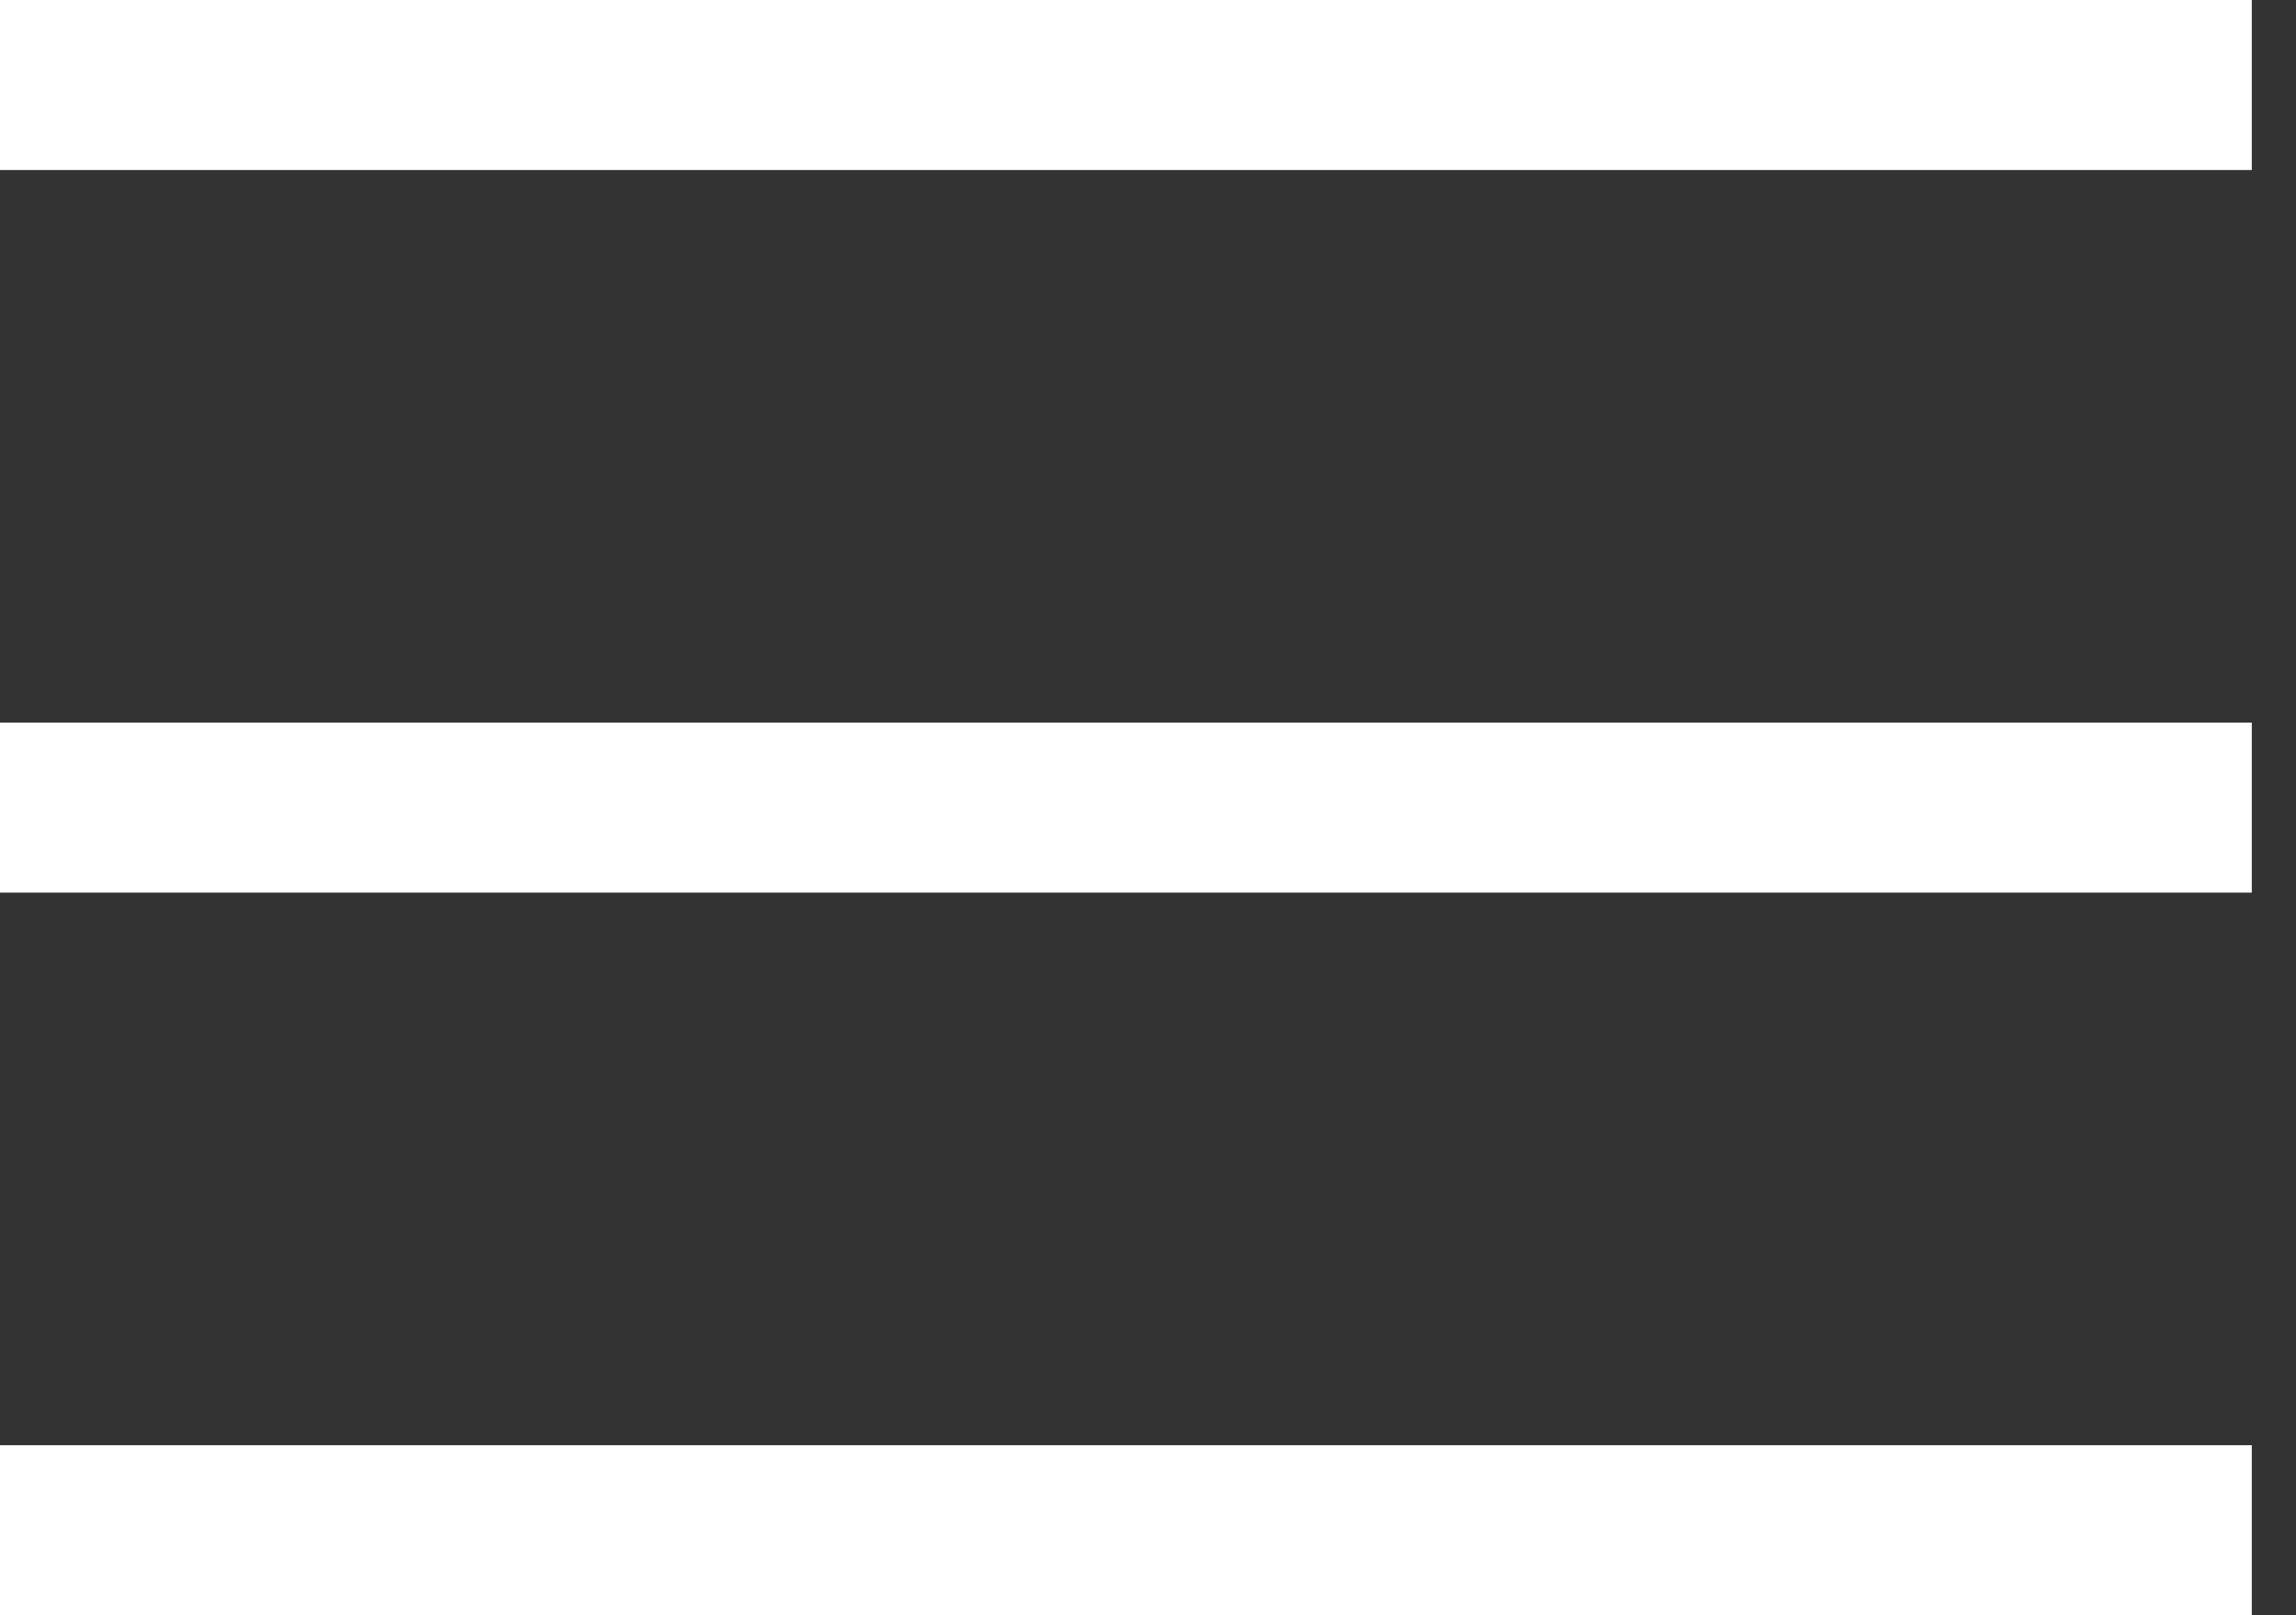<svg width="27" height="19" viewBox="0 0 27 19" xmlns="http://www.w3.org/2000/svg"><rect x="0" y="0" width="27" height="19" fill="#333333" stroke="none"/><path d="M0 1h26.48M0 9.5h26.48M0 18h26.48" stroke="#FFF" stroke-width="2" fill="none"/></svg>